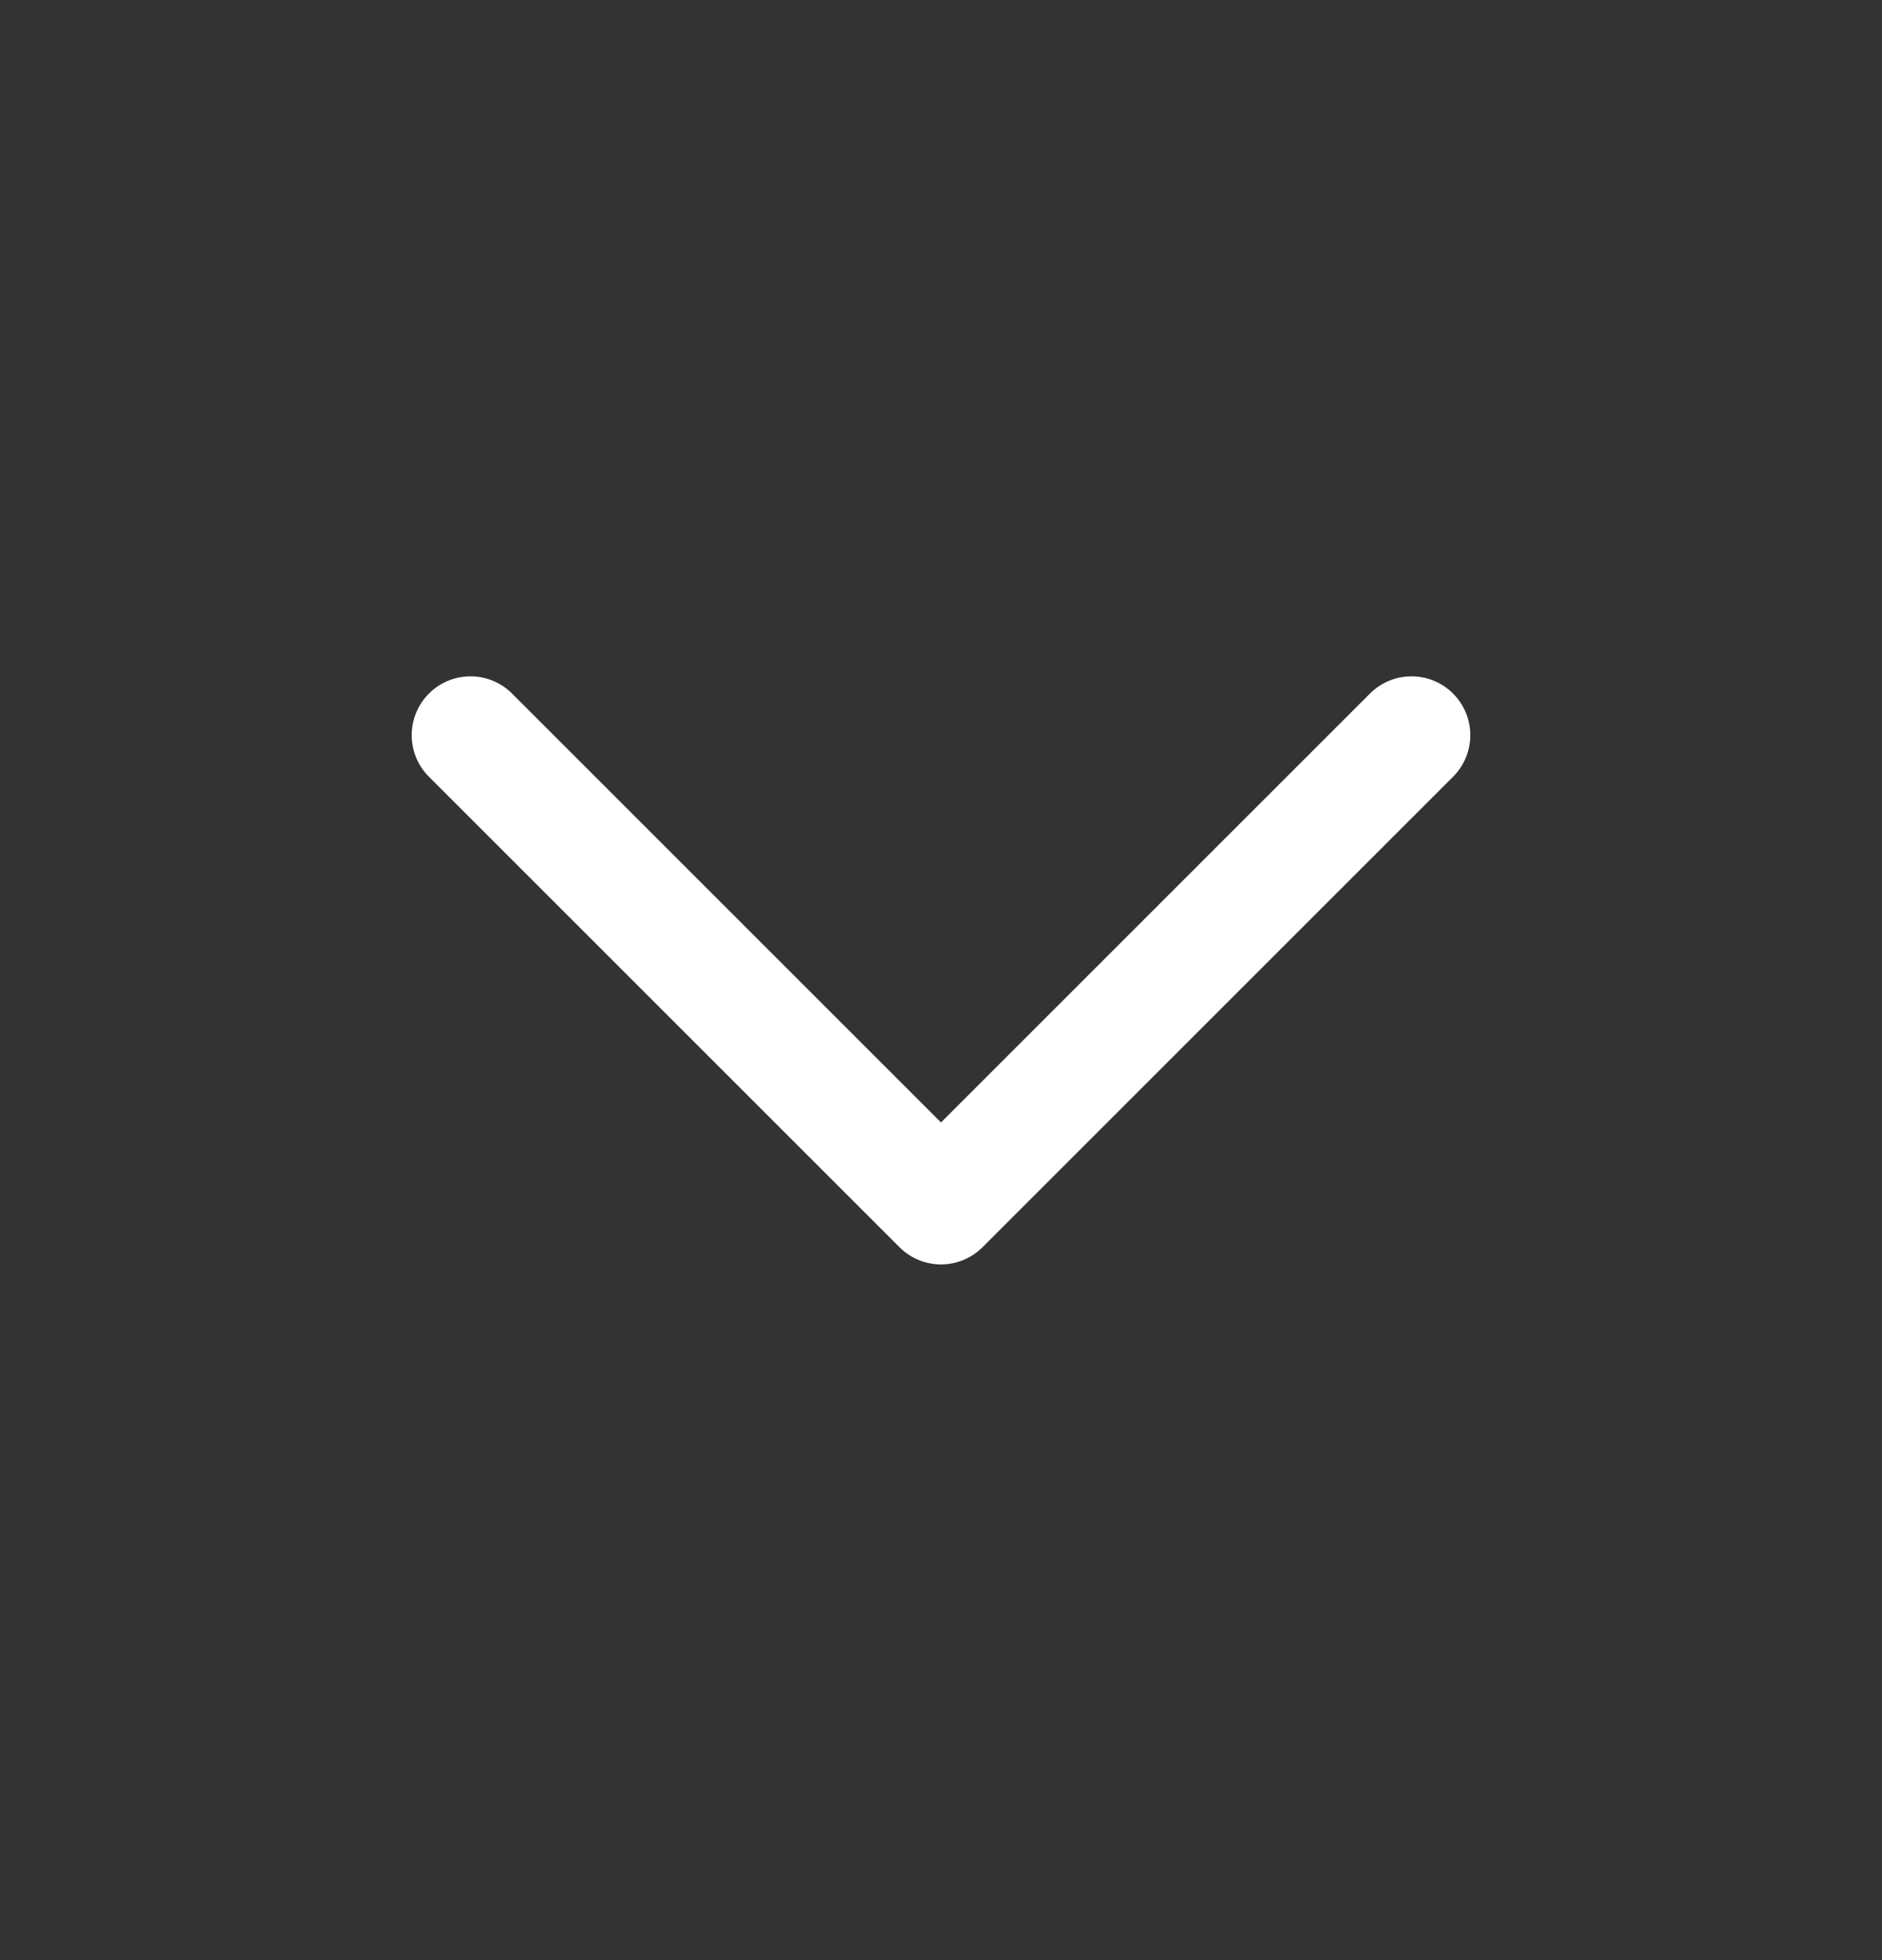 <svg width="24" height="25" viewBox="0 0 24 25" fill="none" xmlns="http://www.w3.org/2000/svg">
<rect x="0" y="0" width="24" height="25" fill="#333333" stroke="none"/>
<path fill-rule="evenodd" clip-rule="evenodd" d="M5.47 8.846C5.763 8.553 6.237 8.553 6.53 8.846L12 14.316L17.47 8.846C17.763 8.553 18.237 8.553 18.53 8.846C18.823 9.139 18.823 9.614 18.53 9.907L12.53 15.907C12.237 16.2 11.763 16.2 11.47 15.907L5.47 9.907C5.177 9.614 5.177 9.139 5.47 8.846Z" fill="white"/>
</svg>

